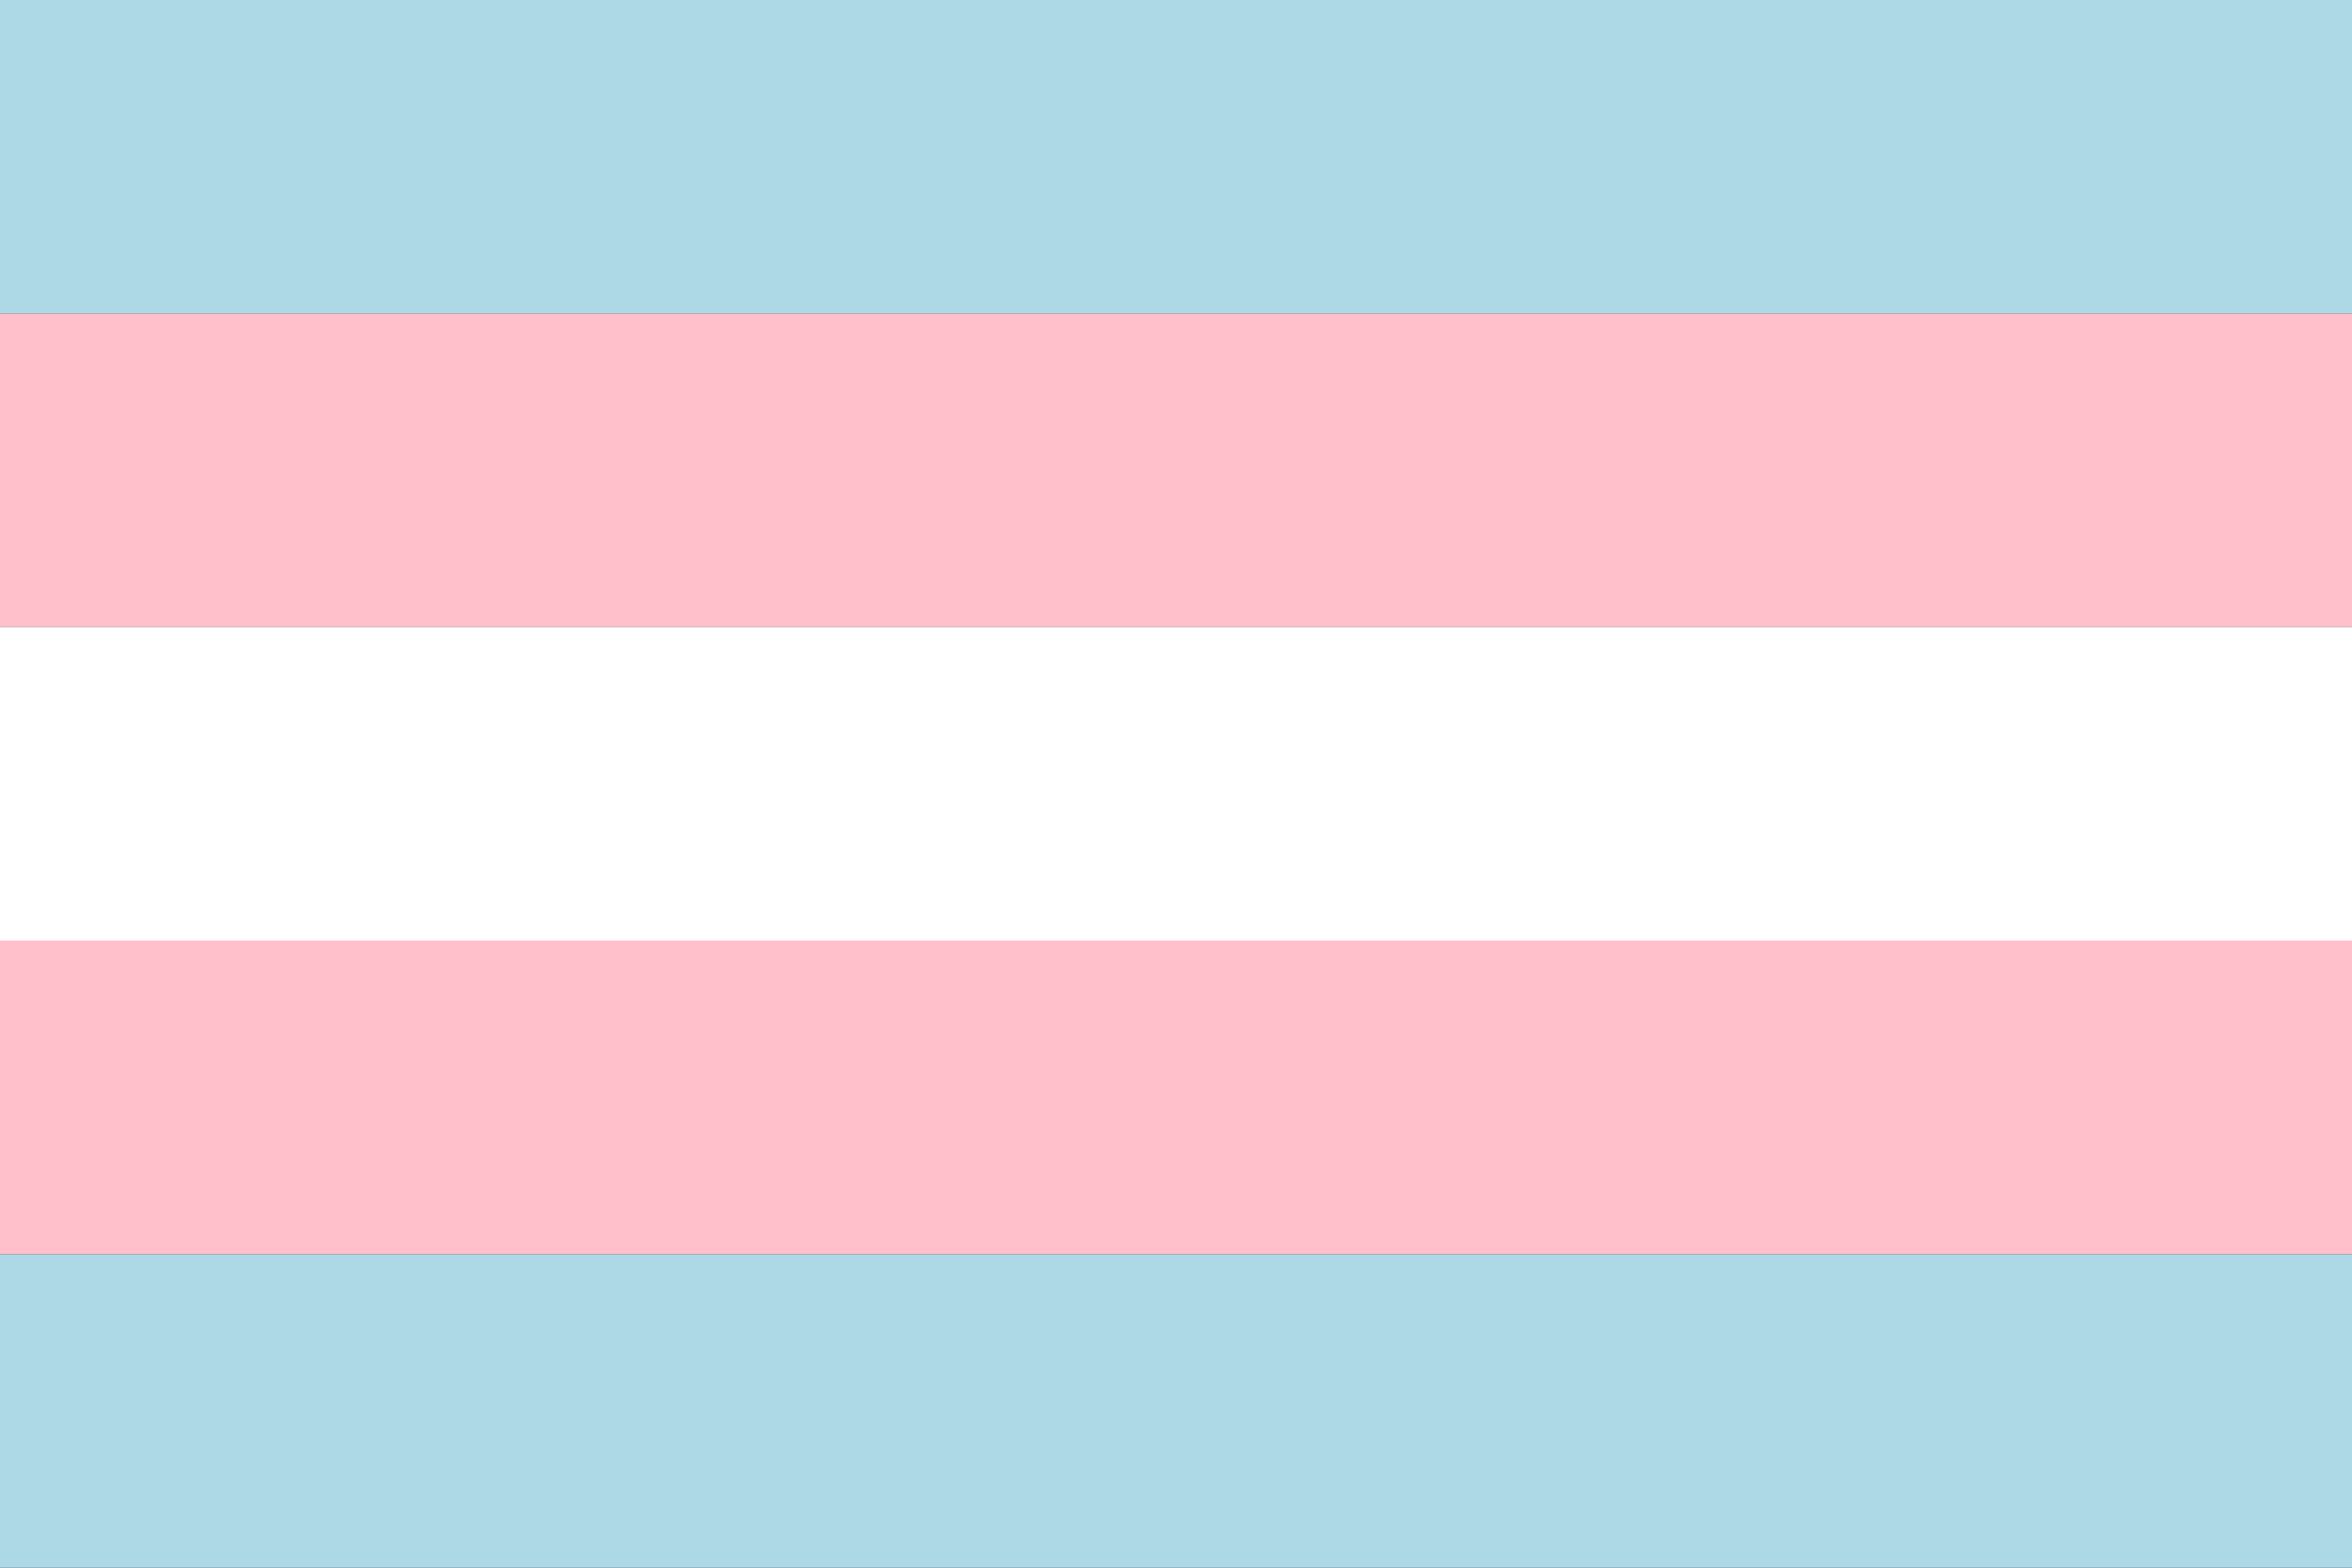 <svg xmlns="http://www.w3.org/2000/svg" viewBox="0 0 900 600">
  <rect x="0" y="0" width="900" height="600" fill="#333333" stroke="none"/>
  <path fill="lightblue" d="M0 0h900v120H0m0 360h900v120H0"/>
  <path fill="pink" d="M0 120h900v120H0m0 120h900v120H0"/>
  <path fill="white" d="M0 240h900v120H0"/>
</svg>